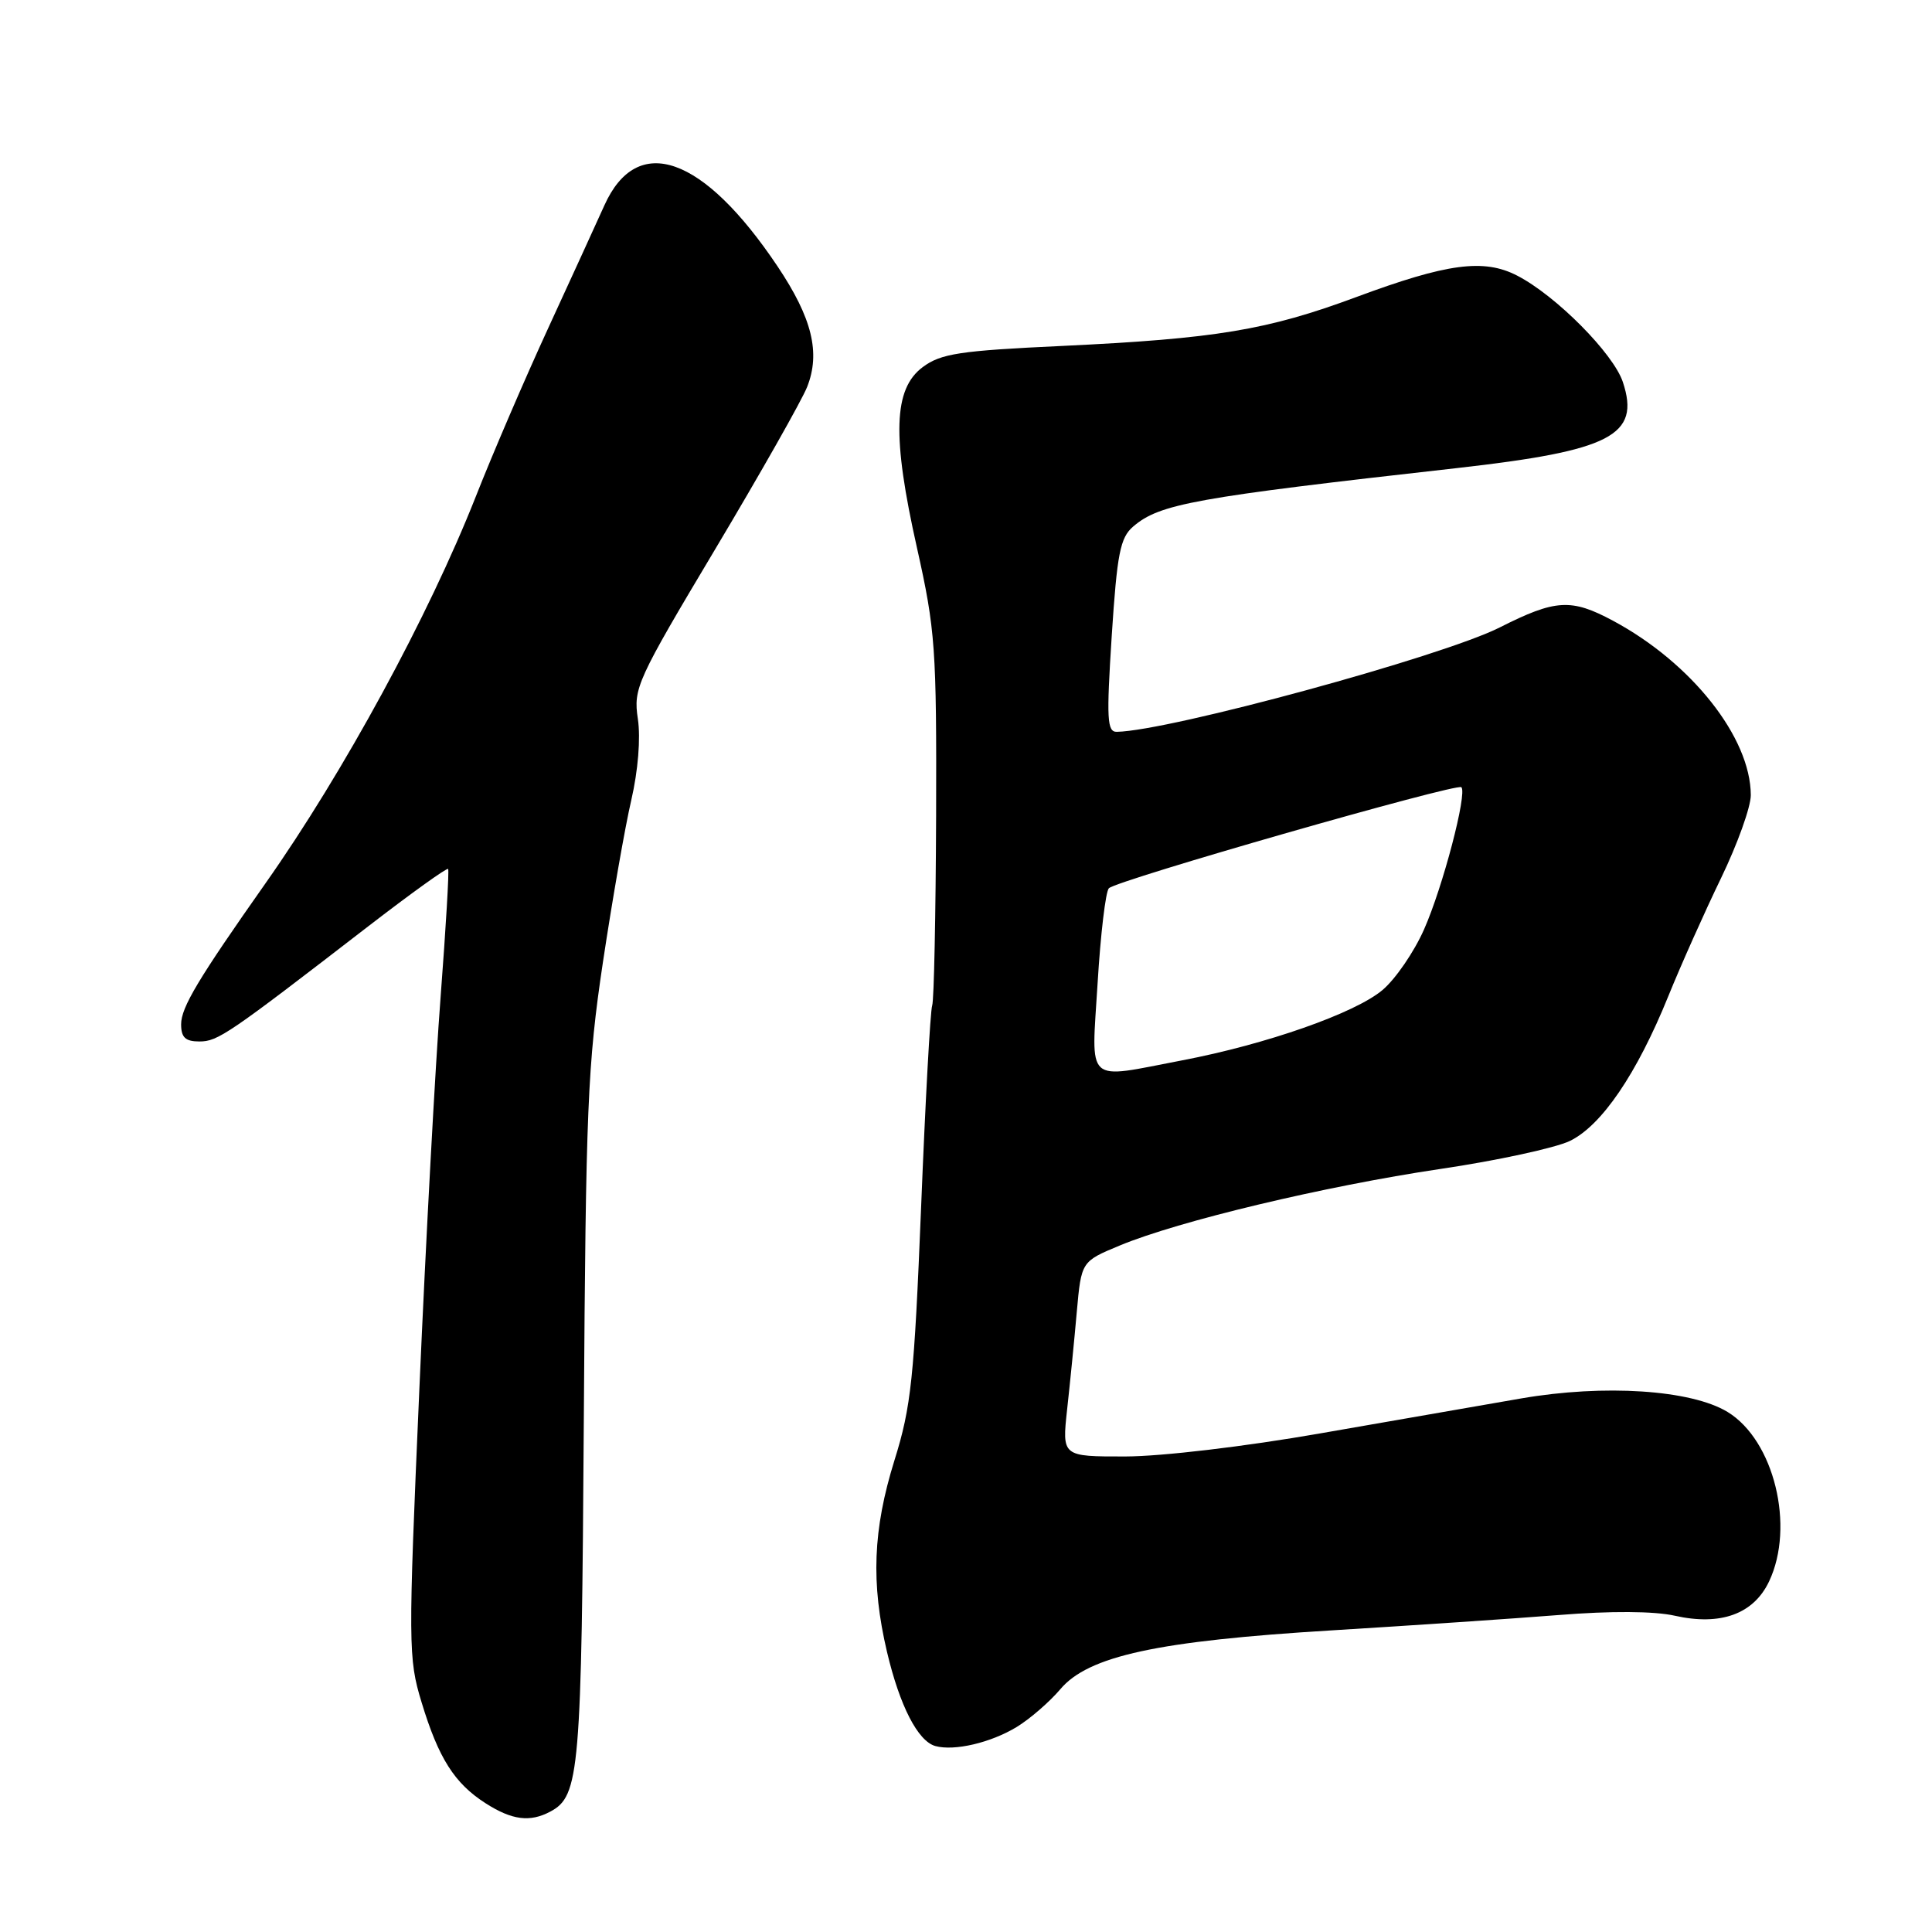 <?xml version="1.0" encoding="UTF-8" standalone="no"?>
<!DOCTYPE svg PUBLIC "-//W3C//DTD SVG 1.1//EN" "http://www.w3.org/Graphics/SVG/1.1/DTD/svg11.dtd" >
<svg xmlns="http://www.w3.org/2000/svg" xmlns:xlink="http://www.w3.org/1999/xlink" version="1.1" viewBox="0 0 256 256">
 <g >
 <path fill="currentColor"
d=" M 72.93 240.04 C 76.80 237.97 77.06 234.87 77.36 187.95 C 77.62 146.82 77.86 141.07 79.89 127.50 C 81.13 119.25 82.82 109.58 83.65 106.01 C 84.55 102.12 84.90 97.81 84.52 95.26 C 83.91 91.19 84.35 90.22 94.78 72.75 C 100.77 62.71 106.25 53.04 106.95 51.27 C 108.74 46.74 107.61 42.14 103.04 35.31 C 93.19 20.60 84.44 17.52 80.08 27.22 C 79.02 29.57 75.67 36.90 72.63 43.50 C 69.59 50.10 65.27 60.14 63.04 65.81 C 56.79 81.63 45.55 102.32 35.21 117.00 C 26.25 129.73 24.00 133.48 24.00 135.73 C 24.00 137.47 24.57 138.00 26.42 138.00 C 28.87 138.00 30.19 137.10 48.81 122.73 C 54.48 118.36 59.24 114.94 59.38 115.14 C 59.53 115.34 59.08 122.92 58.39 132.00 C 57.69 141.07 56.42 164.47 55.57 184.00 C 54.08 218.07 54.09 219.74 55.86 225.56 C 58.11 232.98 60.22 236.30 64.34 238.94 C 67.84 241.18 70.22 241.49 72.93 240.04 Z  M 134.71 228.84 C 136.47 227.77 139.07 225.51 140.49 223.84 C 144.20 219.42 153.40 217.43 176.50 216.03 C 186.95 215.39 200.46 214.48 206.53 214.00 C 213.45 213.44 219.19 213.48 221.91 214.09 C 227.99 215.46 232.36 213.87 234.41 209.55 C 237.87 202.26 235.07 190.84 228.91 187.09 C 224.07 184.15 212.56 183.40 201.56 185.30 C 196.58 186.16 184.62 188.24 175.00 189.92 C 164.95 191.68 153.93 192.98 149.11 192.99 C 140.72 193.00 140.72 193.00 141.40 186.75 C 141.78 183.31 142.36 177.50 142.68 173.83 C 143.28 167.15 143.28 167.15 148.39 165.03 C 156.15 161.80 175.54 157.17 190.81 154.90 C 198.34 153.79 206.07 152.11 208.00 151.19 C 212.22 149.15 216.88 142.31 221.06 132.00 C 222.73 127.88 225.88 120.83 228.05 116.35 C 230.22 111.86 232.00 106.91 231.99 105.35 C 231.96 97.73 224.15 87.84 213.73 82.25 C 208.19 79.28 206.12 79.40 198.72 83.14 C 191.10 86.99 154.98 96.84 147.99 96.97 C 146.69 97.00 146.60 95.31 147.31 84.25 C 148.02 73.33 148.43 71.25 150.15 69.77 C 153.67 66.76 158.17 65.94 193.00 62.03 C 213.48 59.72 217.38 57.71 215.04 50.63 C 213.79 46.85 206.19 39.18 201.03 36.52 C 196.62 34.24 191.75 34.89 179.72 39.36 C 167.90 43.75 161.13 44.87 140.70 45.84 C 127.15 46.47 124.68 46.85 122.27 48.64 C 118.38 51.53 118.18 57.80 121.51 72.62 C 123.94 83.48 124.11 85.88 124.04 108.11 C 123.99 121.22 123.76 132.53 123.52 133.23 C 123.27 133.93 122.61 145.97 122.05 160.00 C 121.13 182.63 120.74 186.40 118.52 193.50 C 115.66 202.68 115.39 209.77 117.53 218.88 C 119.22 226.04 121.63 230.72 123.94 231.36 C 126.46 232.05 131.26 230.93 134.71 228.84 Z  M 145.44 130.25 C 145.83 123.79 146.50 118.14 146.93 117.70 C 147.95 116.64 193.05 103.72 193.64 104.31 C 194.44 105.11 191.18 117.55 188.69 123.16 C 187.38 126.13 184.90 129.75 183.18 131.19 C 179.55 134.25 167.81 138.37 156.65 140.50 C 143.63 142.99 144.61 143.89 145.44 130.25 Z "/>
</g>
</svg>